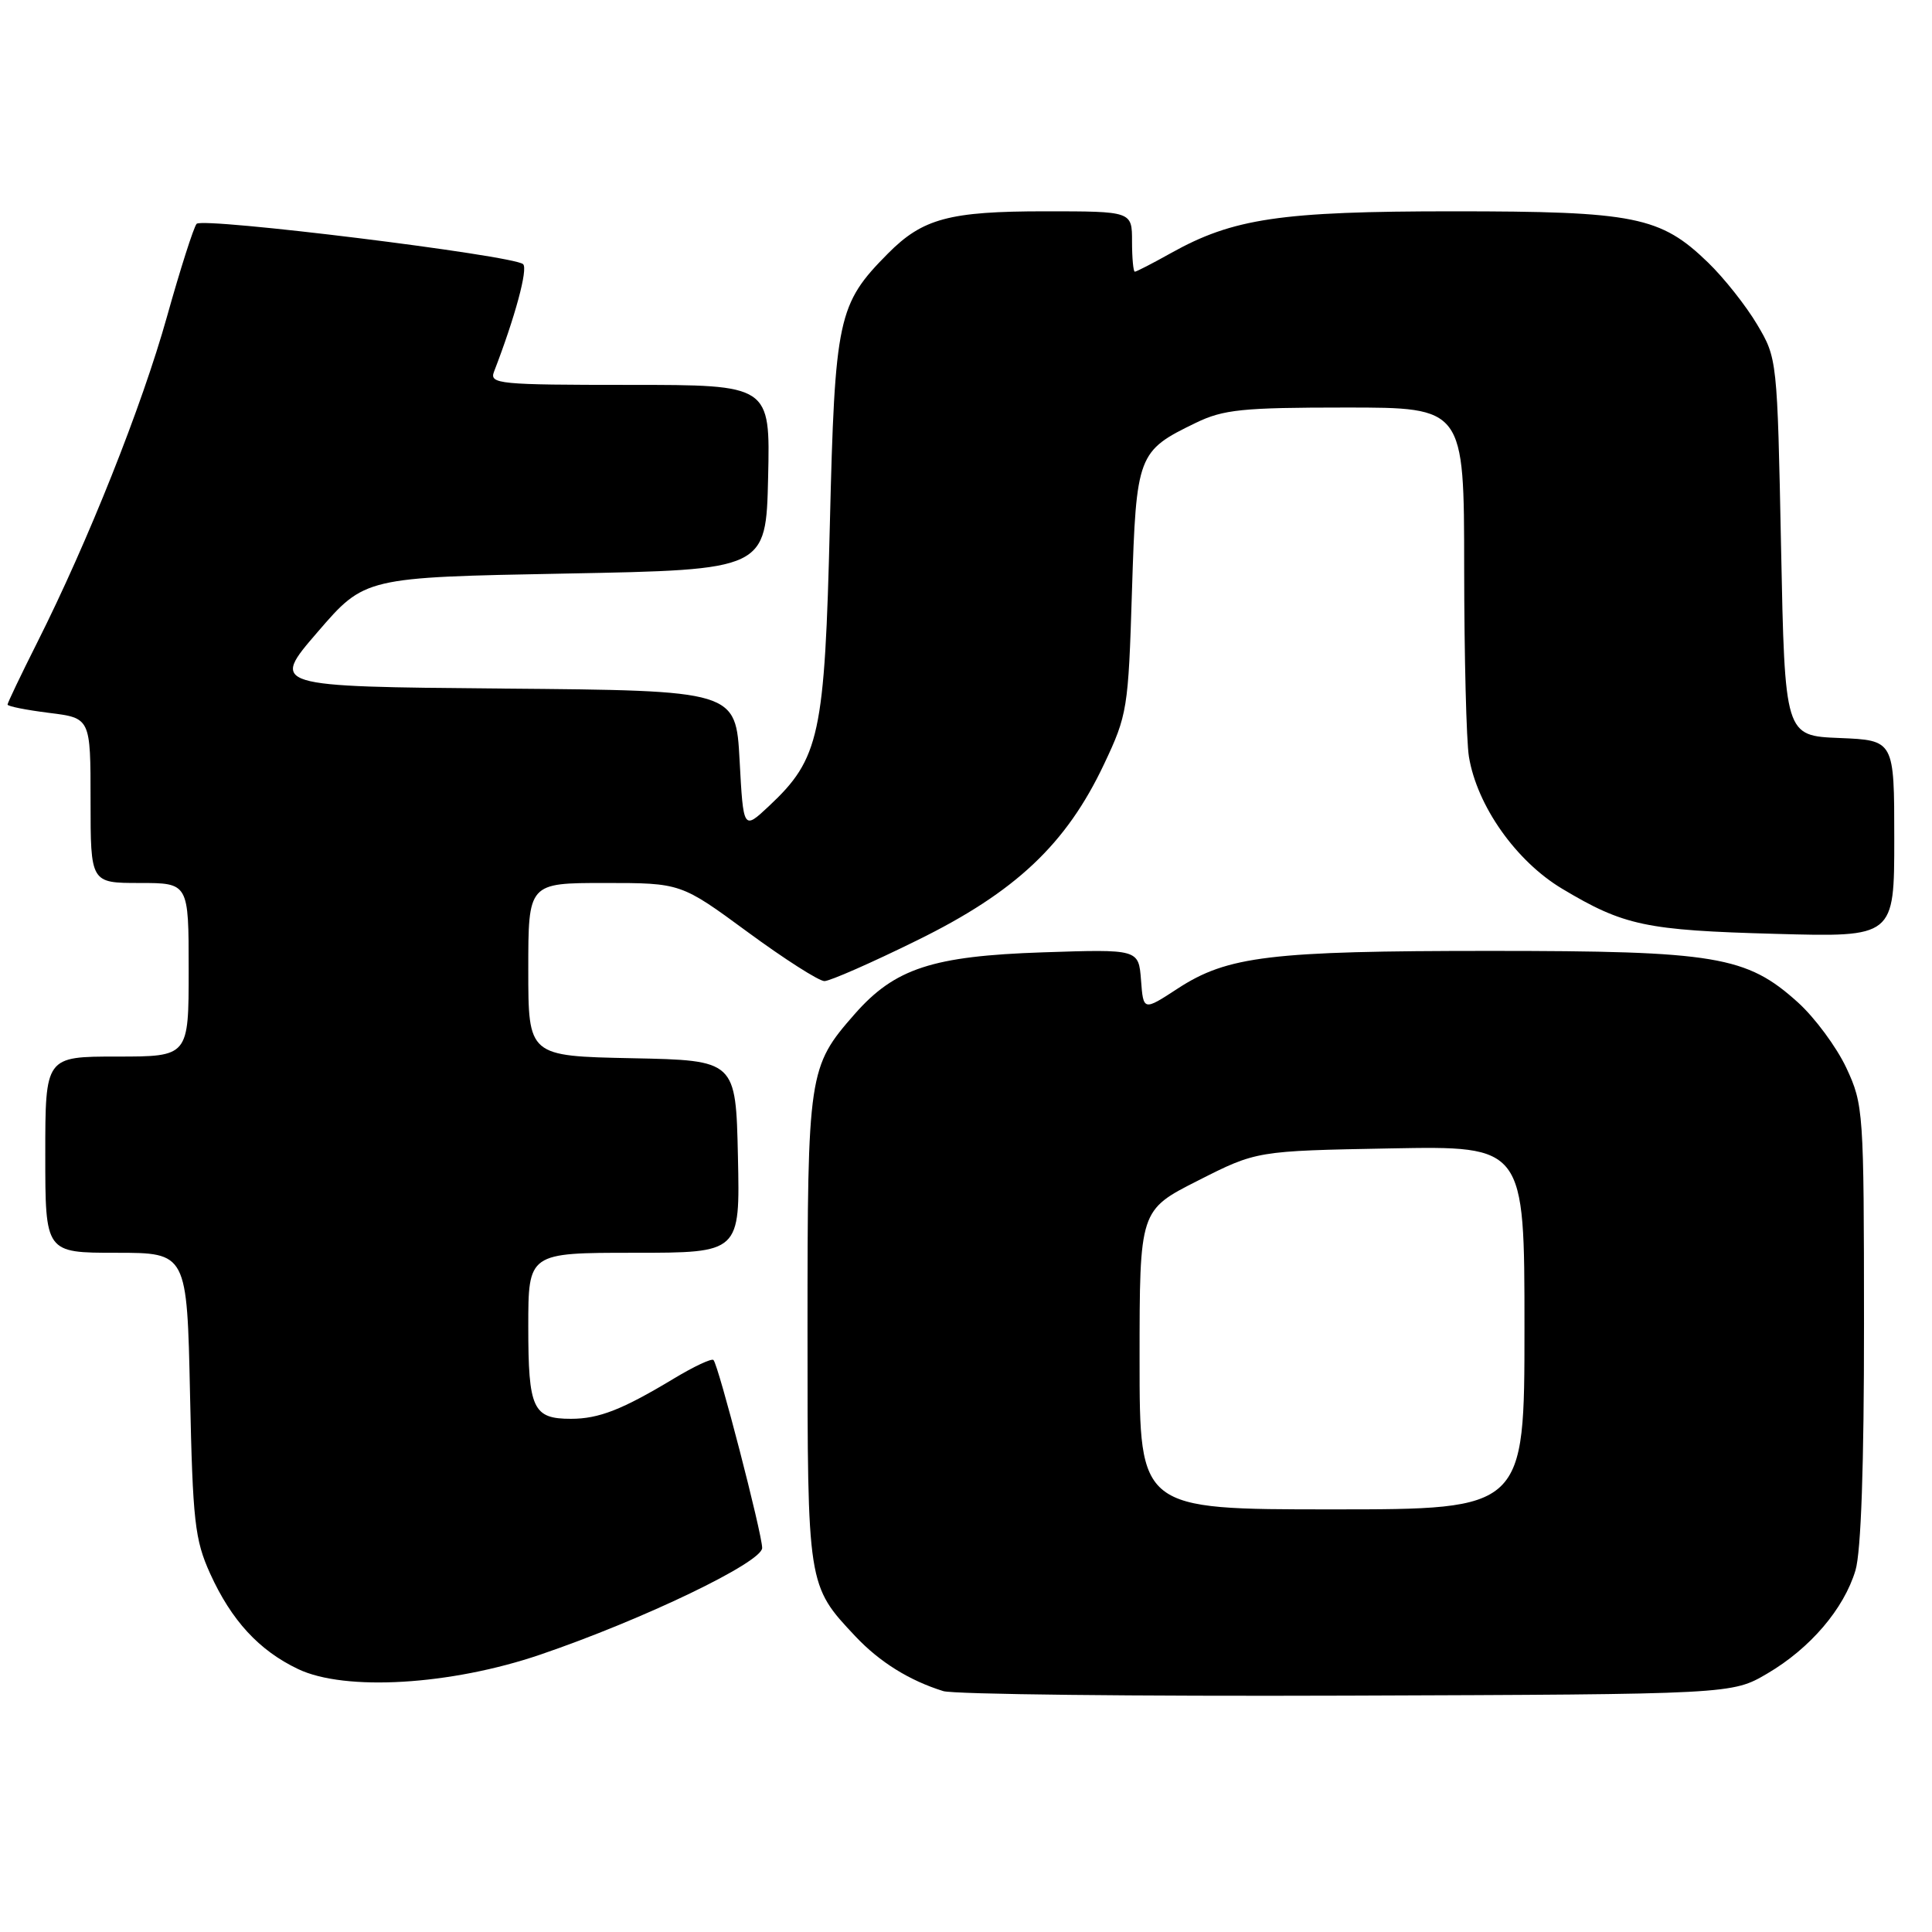 <?xml version="1.0" encoding="UTF-8" standalone="no"?>
<!DOCTYPE svg PUBLIC "-//W3C//DTD SVG 1.1//EN" "http://www.w3.org/Graphics/SVG/1.1/DTD/svg11.dtd" >
<svg xmlns="http://www.w3.org/2000/svg" xmlns:xlink="http://www.w3.org/1999/xlink" version="1.1" viewBox="0 0 256 256">
 <g >
 <path fill="currentColor"
d=" M 234.18 221.75 C 239.87 218.41 244.33 213.18 245.86 208.08 C 246.60 205.60 247.00 194.16 246.99 175.38 C 246.98 147.23 246.92 146.37 244.65 141.50 C 243.36 138.75 240.47 134.84 238.22 132.81 C 231.42 126.68 227.37 126.00 197.45 126.00 C 168.31 126.00 162.66 126.68 156.05 130.99 C 151.50 133.96 151.50 133.96 151.19 129.86 C 150.87 125.77 150.87 125.77 138.19 126.19 C 123.55 126.68 118.56 128.32 113.25 134.37 C 107.12 141.35 107.00 142.14 107.00 176.17 C 107.00 210.16 106.98 210.06 113.36 216.84 C 116.56 220.23 120.49 222.68 124.99 224.08 C 126.37 224.51 150.45 224.78 178.50 224.68 C 229.50 224.50 229.50 224.50 234.18 221.75 Z  M 71.58 219.25 C 85.27 214.58 101.00 207.01 100.99 205.11 C 100.99 203.23 95.19 180.85 94.54 180.21 C 94.30 179.96 91.94 181.07 89.30 182.66 C 82.45 186.79 79.36 188.00 75.65 188.00 C 70.61 188.00 70.00 186.68 70.00 175.80 C 70.00 166.00 70.00 166.00 84.03 166.00 C 98.06 166.00 98.06 166.00 97.78 153.25 C 97.50 140.50 97.50 140.50 83.75 140.22 C 70.00 139.94 70.00 139.94 70.00 128.47 C 70.00 117.00 70.00 117.00 80.11 117.00 C 90.22 117.00 90.22 117.00 99.07 123.50 C 103.94 127.08 108.52 130.00 109.24 130.00 C 109.96 130.00 115.50 127.57 121.54 124.59 C 134.57 118.19 141.28 111.86 146.29 101.26 C 149.38 94.73 149.51 93.94 149.99 78.35 C 150.56 60.22 150.74 59.76 158.45 56.03 C 162.10 54.26 164.61 54.00 178.32 54.00 C 194.00 54.00 194.00 54.00 194.01 75.25 C 194.02 86.94 194.30 98.20 194.64 100.27 C 195.72 106.80 200.89 114.11 206.99 117.76 C 215.18 122.66 218.07 123.27 235.25 123.74 C 251.00 124.18 251.00 124.18 251.00 111.13 C 251.00 98.09 251.00 98.09 243.75 97.79 C 236.50 97.50 236.50 97.50 236.00 72.50 C 235.50 47.61 235.49 47.48 232.83 43.00 C 231.36 40.52 228.44 36.83 226.33 34.79 C 220.02 28.68 216.63 28.00 192.58 28.00 C 169.66 28.00 163.40 28.93 155.13 33.55 C 152.72 34.90 150.58 36.00 150.37 36.00 C 150.17 36.00 150.00 34.20 150.00 32.00 C 150.00 28.00 150.00 28.00 138.47 28.00 C 125.78 28.00 122.26 28.95 117.65 33.60 C 111.01 40.30 110.63 42.07 109.96 69.50 C 109.28 97.42 108.61 100.52 101.88 106.82 C 98.50 109.99 98.50 109.99 98.00 100.74 C 97.50 91.50 97.50 91.50 66.67 91.24 C 35.85 90.97 35.85 90.97 42.09 83.74 C 48.33 76.50 48.33 76.50 74.92 76.00 C 101.50 75.50 101.50 75.50 101.78 63.25 C 102.06 51.00 102.06 51.00 83.42 51.00 C 66.08 51.00 64.83 50.88 65.46 49.25 C 68.25 42.03 69.99 35.60 69.31 35.00 C 67.99 33.83 26.84 28.75 26.05 29.66 C 25.66 30.12 23.89 35.65 22.13 41.94 C 18.80 53.84 11.68 71.72 4.92 85.16 C 2.76 89.45 1.00 93.14 1.00 93.36 C 1.00 93.59 3.48 94.08 6.50 94.46 C 12.00 95.14 12.00 95.14 12.00 106.07 C 12.00 117.00 12.00 117.00 18.50 117.00 C 25.00 117.00 25.00 117.00 25.00 128.50 C 25.00 140.00 25.00 140.00 15.50 140.00 C 6.00 140.00 6.00 140.00 6.00 153.00 C 6.00 166.00 6.00 166.00 15.39 166.00 C 24.78 166.00 24.78 166.00 25.18 184.75 C 25.54 201.59 25.81 204.01 27.84 208.50 C 30.66 214.71 34.31 218.69 39.50 221.16 C 45.71 224.13 59.73 223.29 71.58 219.25 Z  M 151.00 180.18 C 151.00 160.35 151.00 160.35 158.75 156.43 C 166.50 152.50 166.50 152.50 184.25 152.17 C 202.00 151.84 202.00 151.84 202.00 175.92 C 202.00 200.00 202.00 200.00 176.50 200.00 C 151.00 200.00 151.00 200.00 151.00 180.18 Z "/>
</g>
</svg>